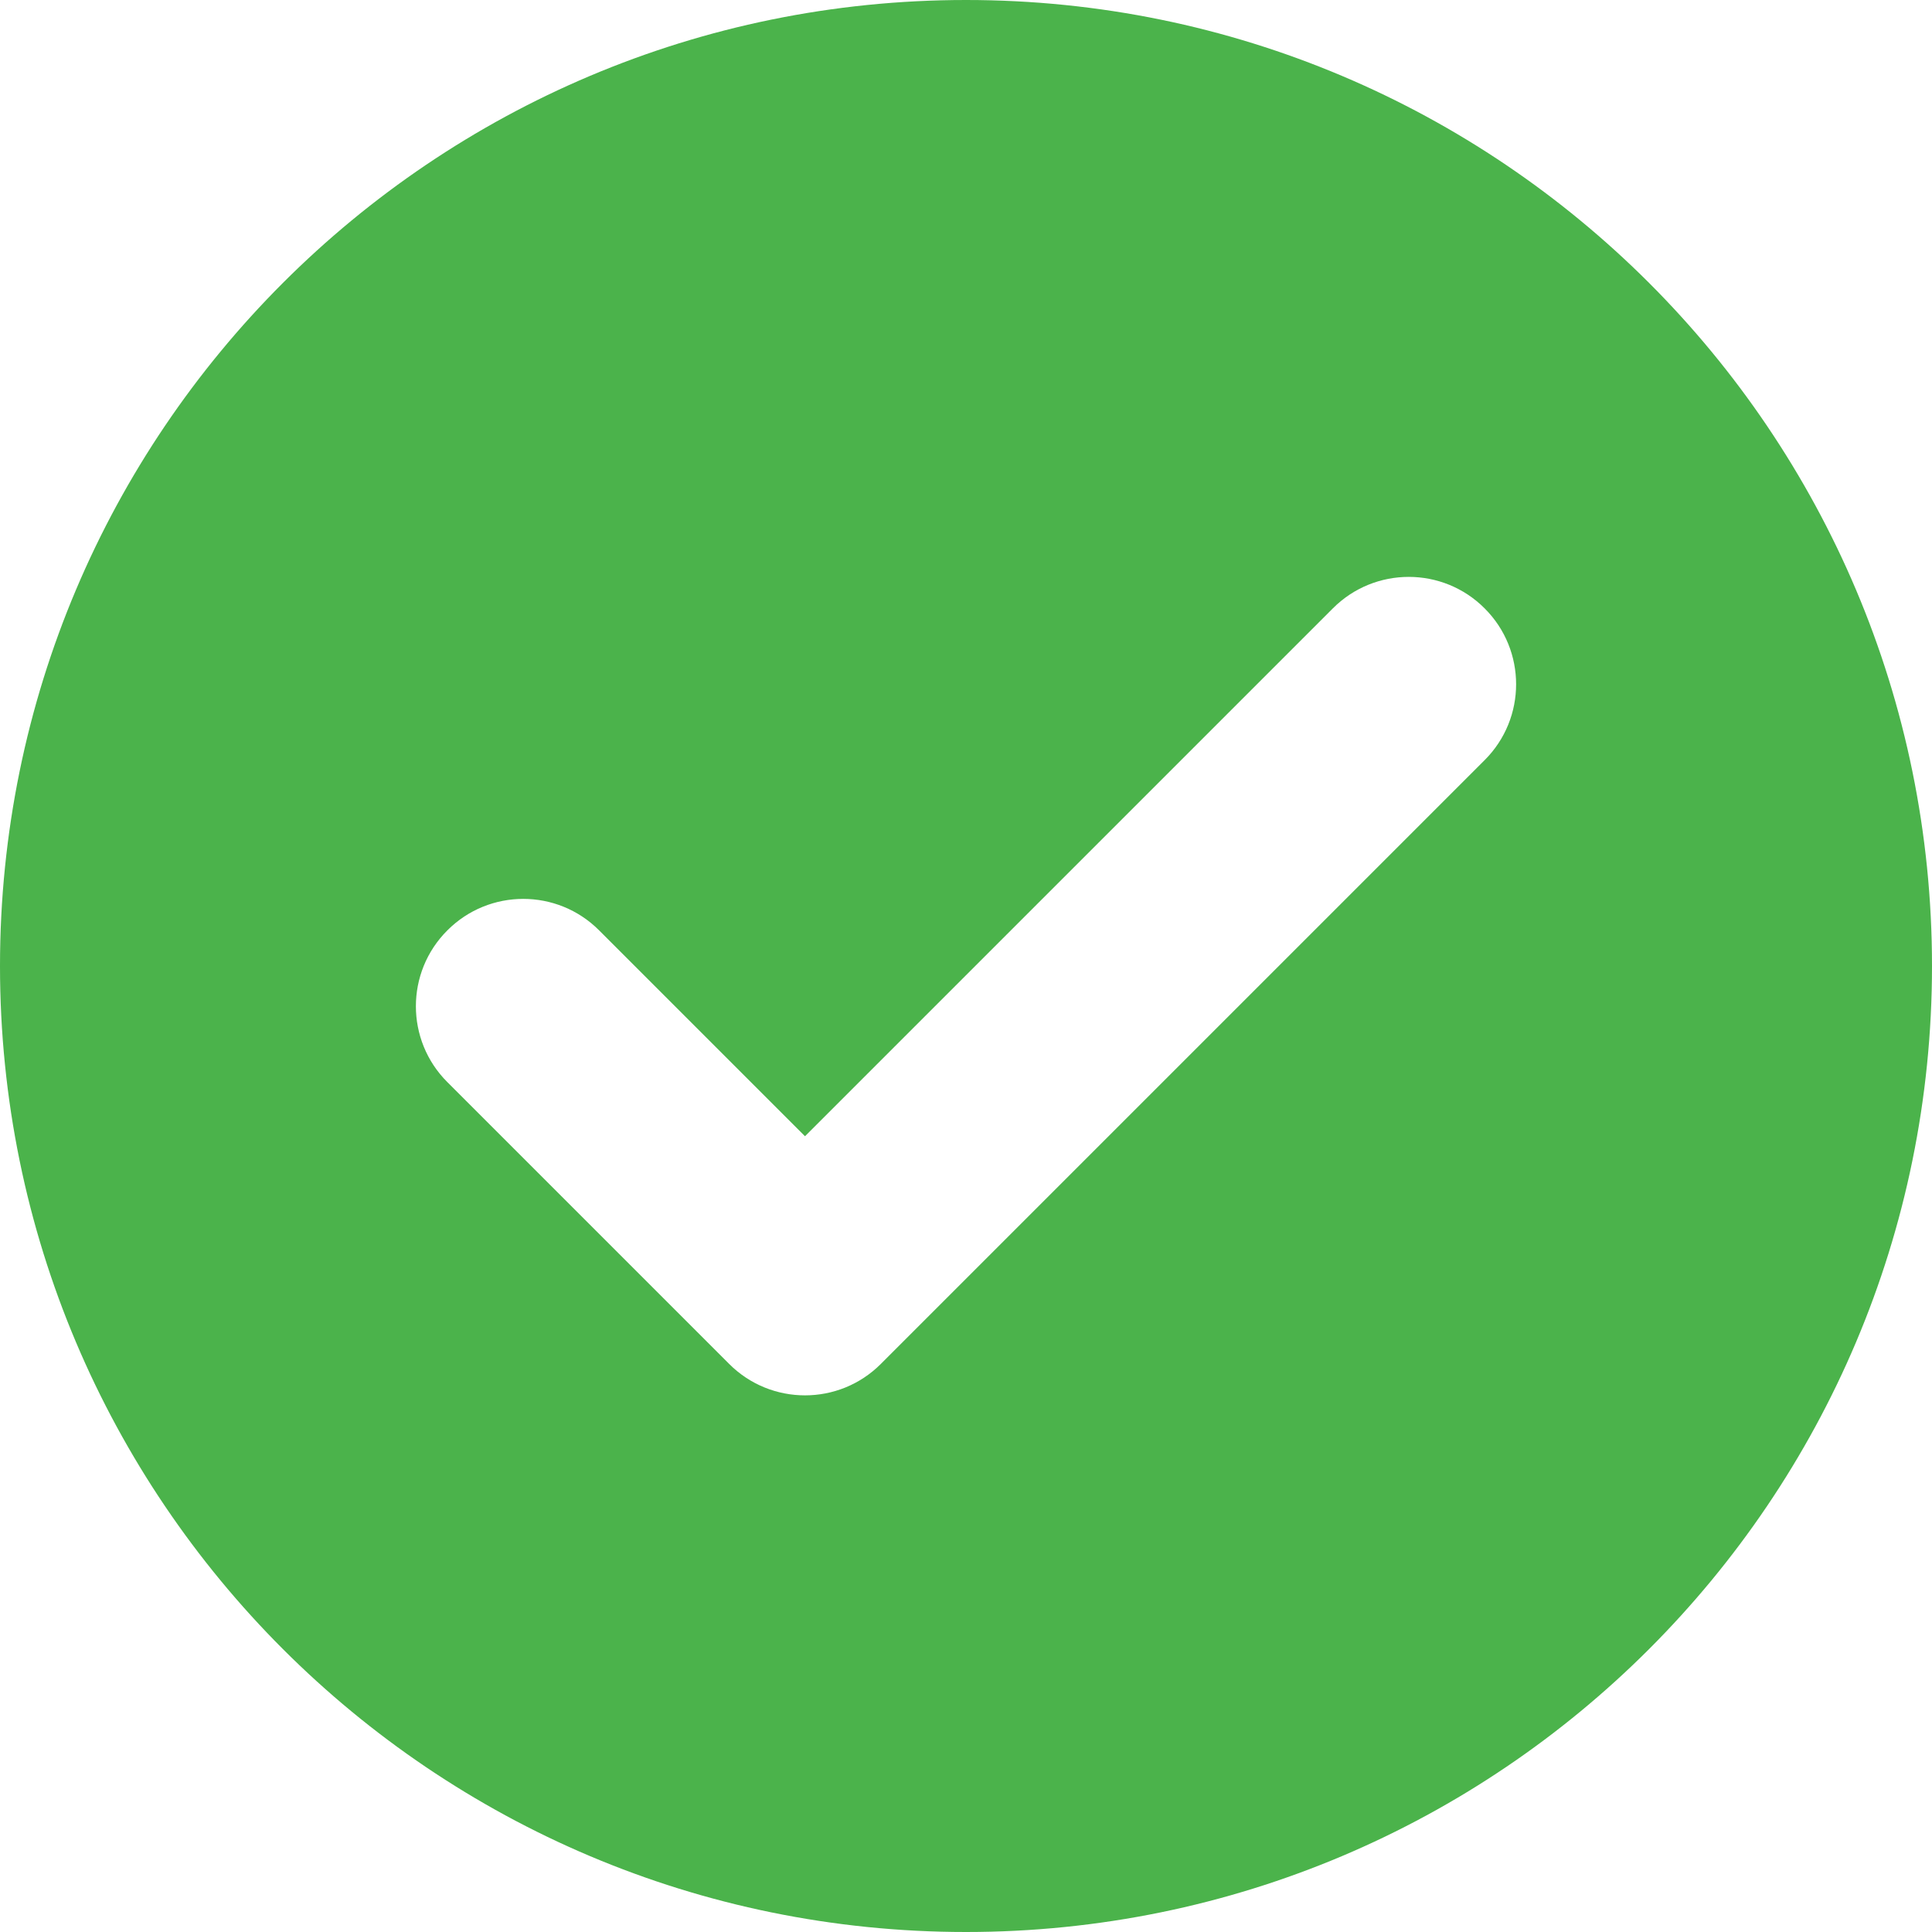 <svg width="18" height="18" viewBox="0 0 18 18" fill="none" xmlns="http://www.w3.org/2000/svg">
<g id="check_circle_on_24">
<path id="&#226;&#134;&#179; Icon Color" fill-rule="evenodd" clip-rule="evenodd" d="M9 18C13.971 18 18 13.971 18 9C18 4.029 13.971 0 9 0C4.029 0 0 4.029 0 9C0 13.971 4.029 18 9 18ZM13.832 7.082C14.223 6.692 14.223 6.058 13.832 5.668C13.442 5.277 12.808 5.277 12.418 5.668L7.5 10.586L5.582 8.668C5.192 8.277 4.558 8.277 4.168 8.668C3.777 9.058 3.777 9.692 4.168 10.082L6.793 12.707C7.183 13.098 7.817 13.098 8.207 12.707L13.832 7.082Z" fill="#4BB34B"/>
</g>
</svg>
